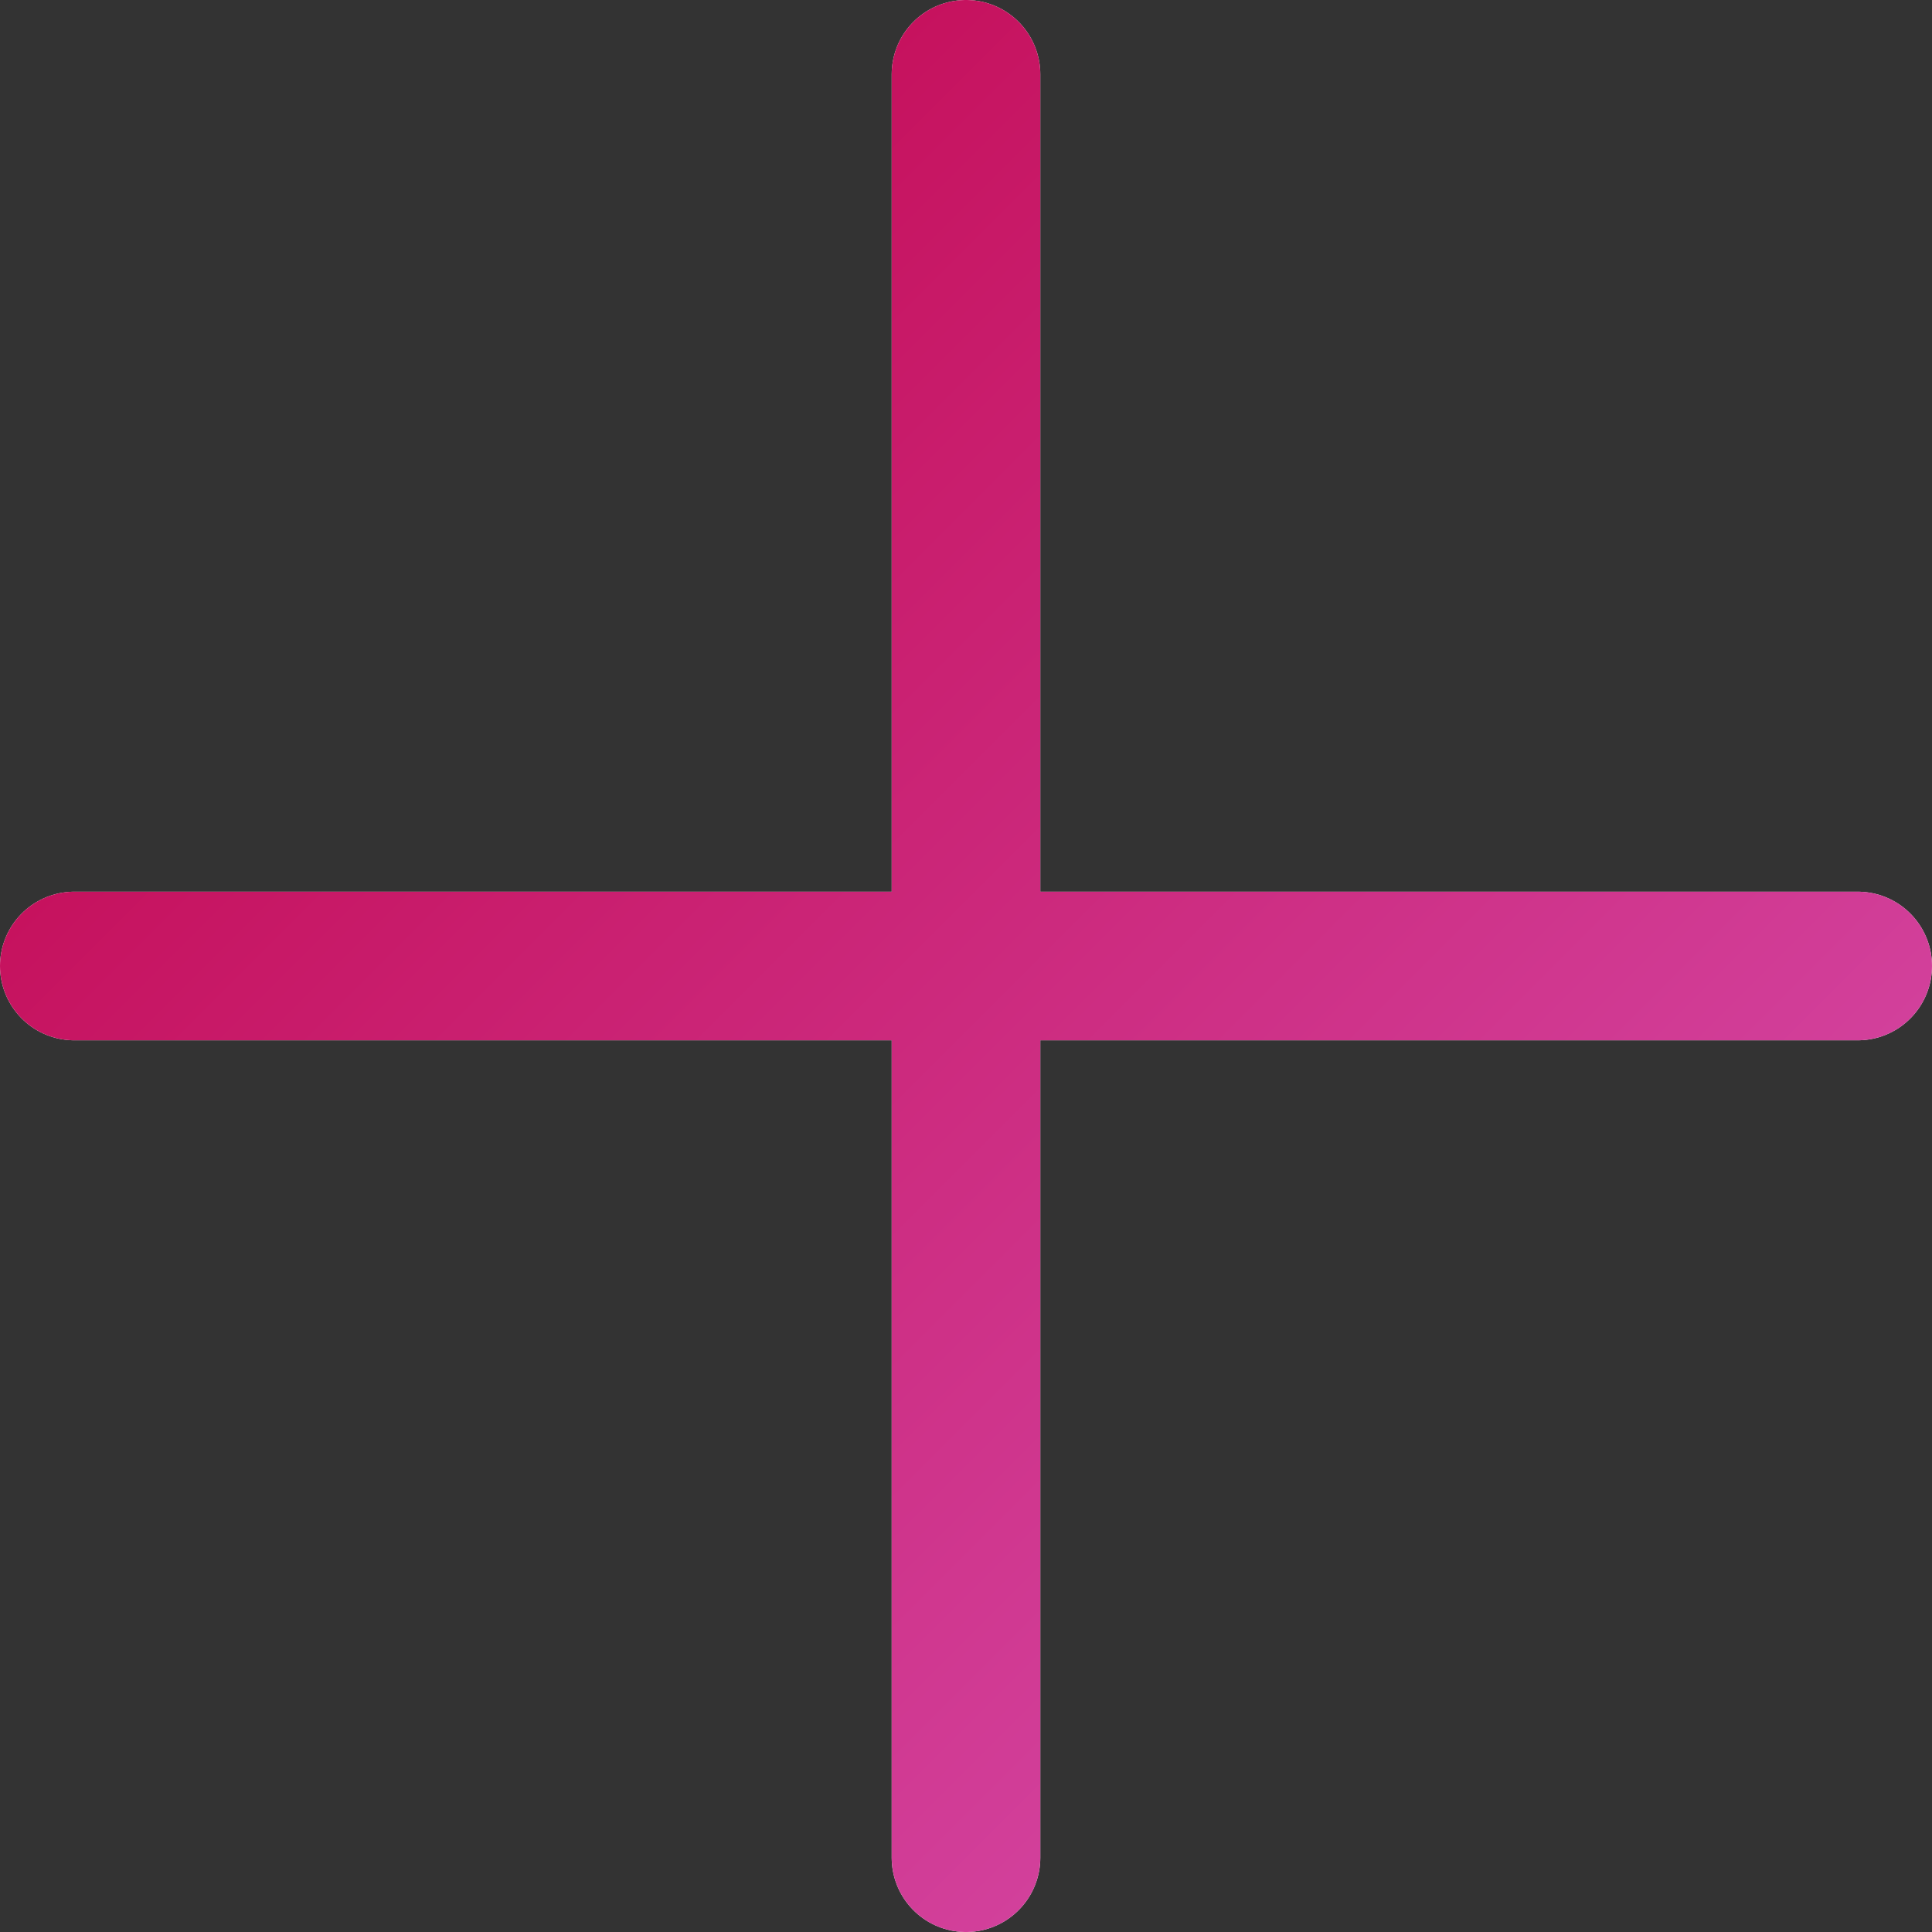 <svg width="26" height="26" viewBox="0 0 26 26" fill="none" xmlns="http://www.w3.org/2000/svg">
<rect x="0" y="0" width="26" height="26" fill="#333333" stroke="none"/>
<path d="M13 25V1M1 13H25" stroke="white" stroke-width="2" stroke-linecap="round" stroke-linejoin="round"/>
<path d="M13 25V1M1 13H25" stroke="url(#paint0_linear_31_325)" stroke-width="2" stroke-linecap="round" stroke-linejoin="round"/>
<defs>
<linearGradient id="paint0_linear_31_325" x1="1" y1="1" x2="25" y2="25" gradientUnits="userSpaceOnUse">
<stop stop-color="#C10046"/>
<stop offset="1" stop-color="#D752B3"/>
</linearGradient>
</defs>
</svg>
